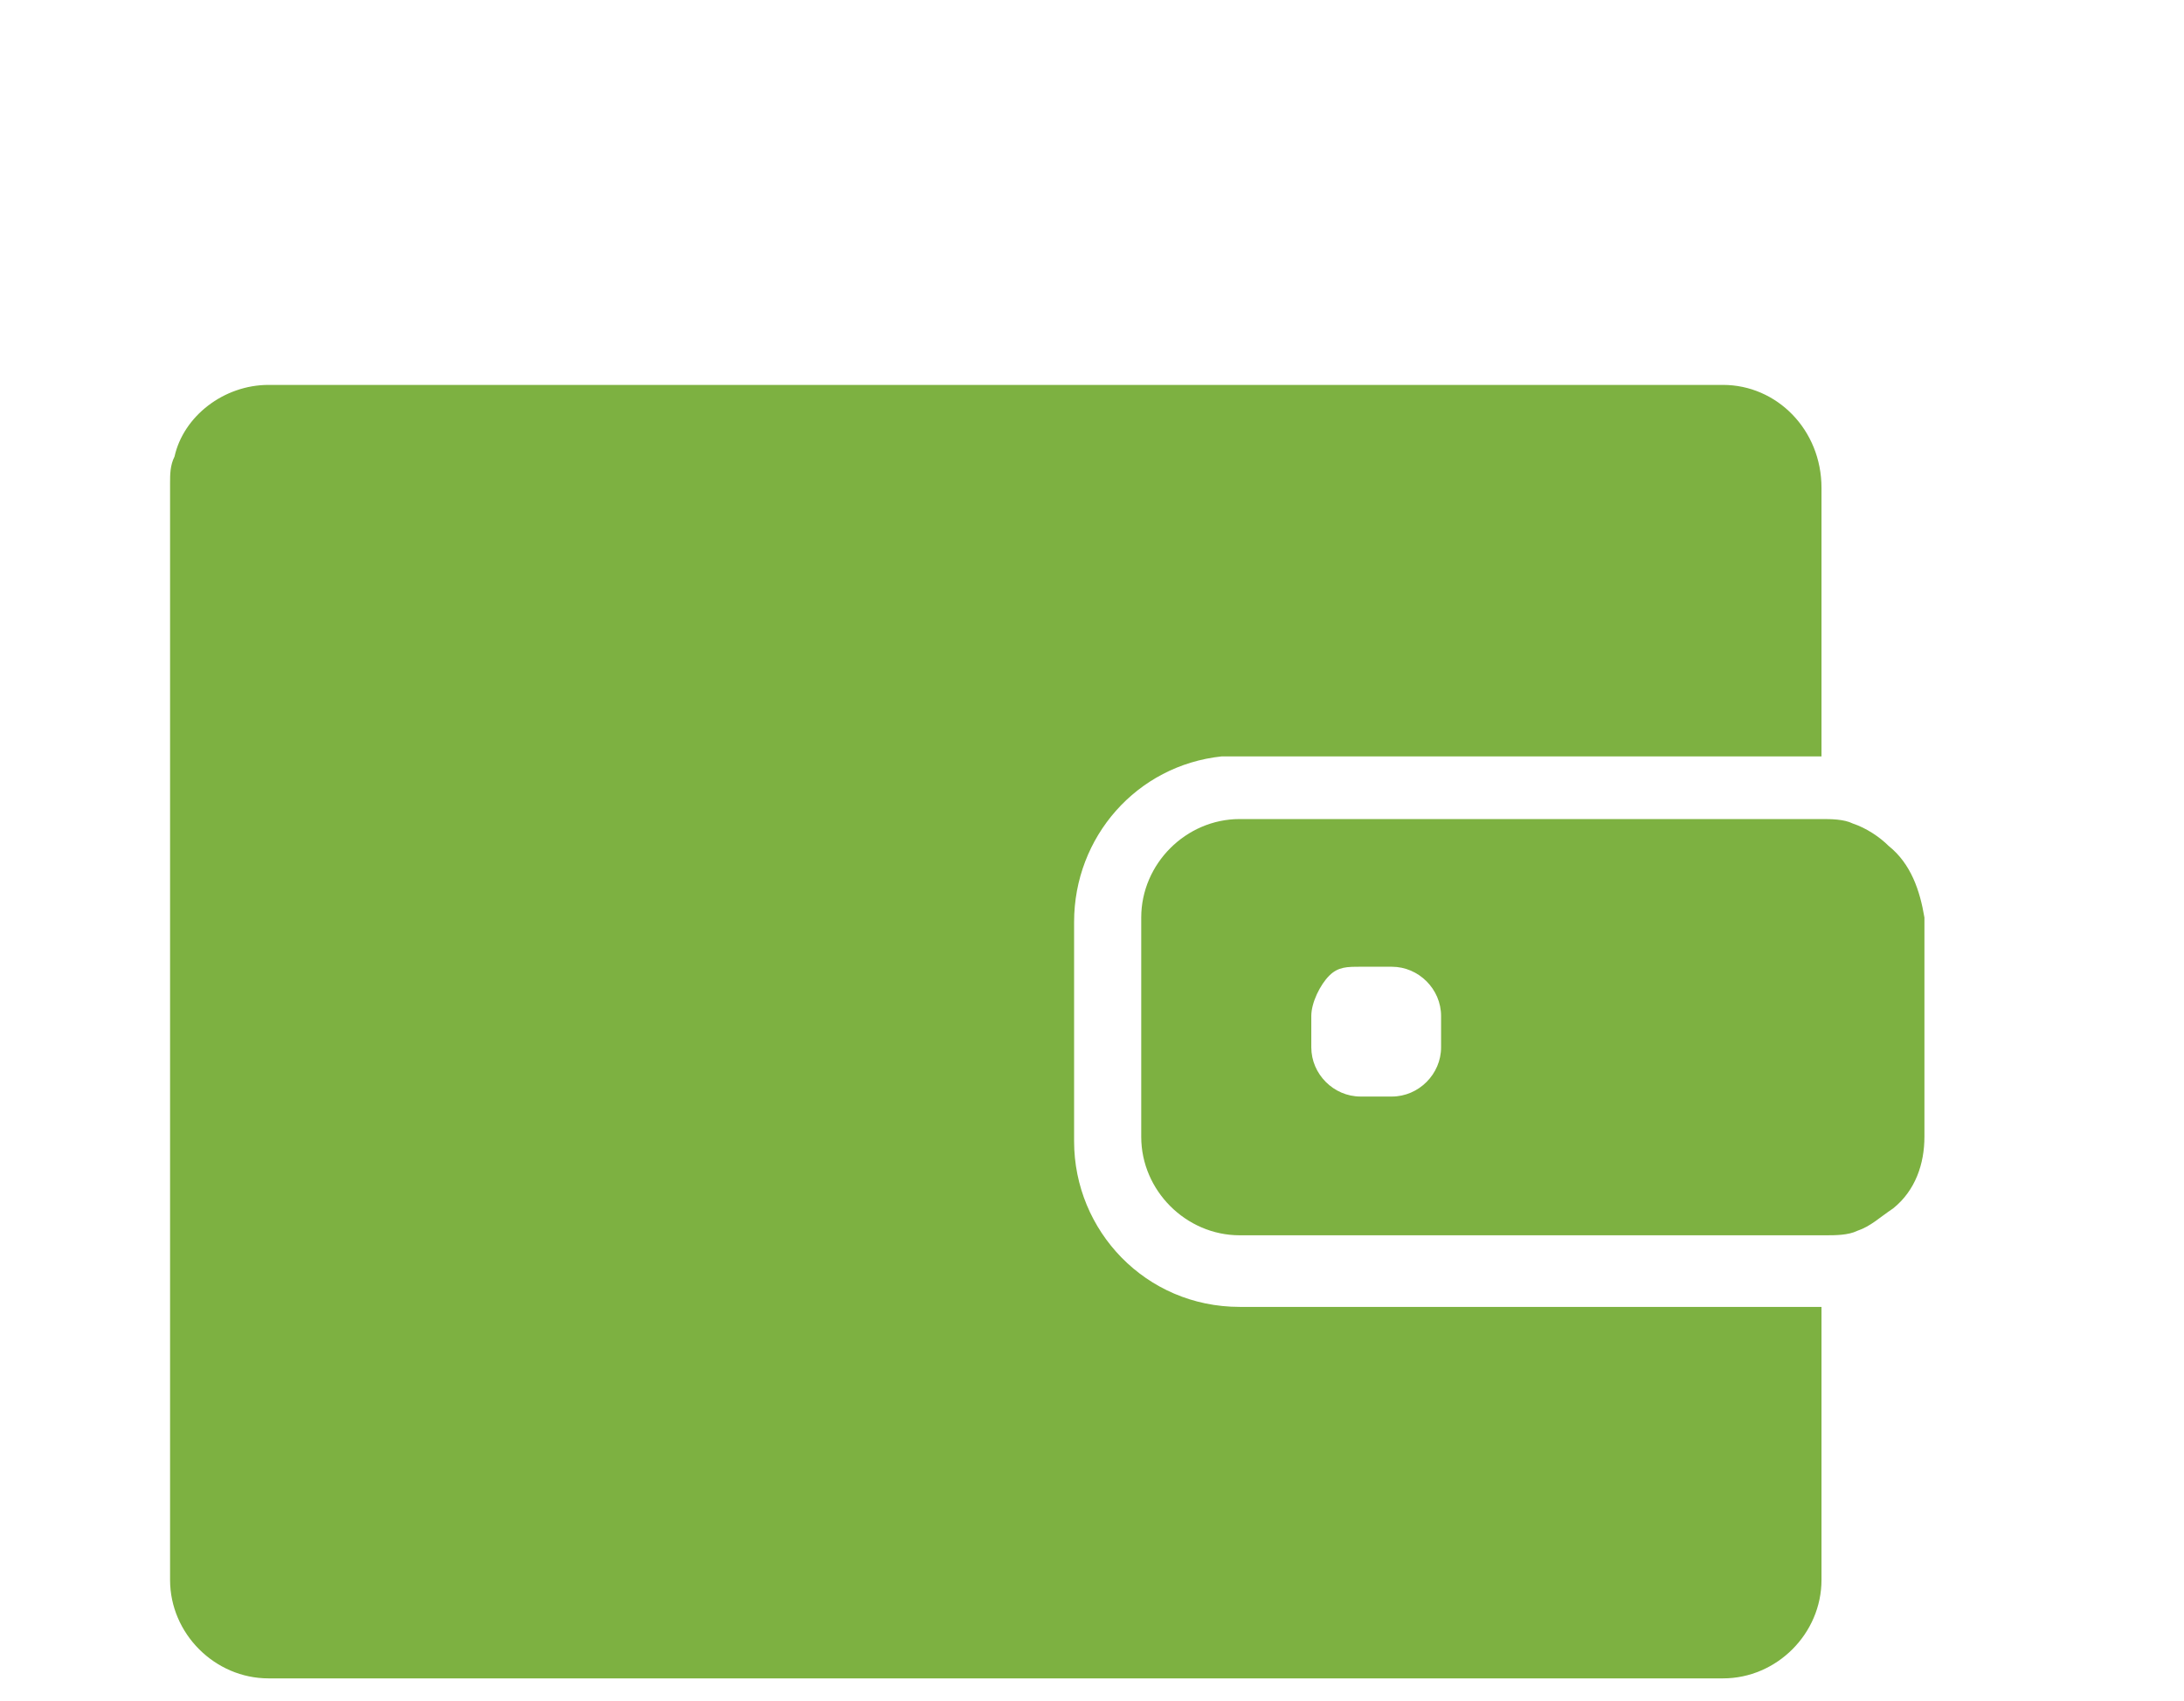 <?xml version="1.0" encoding="utf-8"?>
<!-- Generator: Adobe Illustrator 21.0.0, SVG Export Plug-In . SVG Version: 6.00 Build 0)  -->
<svg version="1.1" id="Calque_1" xmlns="http://www.w3.org/2000/svg" xmlns:xlink="http://www.w3.org/1999/xlink" x="0px" y="0px"
	 viewBox="0 0 48.8 38" style="enable-background:new 0 0 48.8 38;" xml:space="preserve">
<style type="text/css">
	.st0{fill:#7DB141;}
</style>
<g id="Calque_2">
	<g id="Calque_1-2">
		<path class="st0" d="M38.5,8.6H6c-1,0-1.9,0.7-2.1,1.6c-0.1,0.2-0.1,0.4-0.1,0.6v24.5c0,1.2,1,2.2,2.2,2.2l0,0h32.5
			c1.2,0,2.2-1,2.2-2.2l0,0v-6.1h-13c-2.1,0-3.7-1.7-3.7-3.7v-4.9c0-1.9,1.4-3.5,3.3-3.7h0.4h13v-6C40.7,9.6,39.7,8.6,38.5,8.6
			L38.5,8.6z"/>
		<path class="st0" d="M42.2,18.9c-0.2-0.2-0.5-0.4-0.8-0.5c-0.2-0.1-0.5-0.1-0.7-0.1h-13c-1.2,0-2.2,1-2.2,2.2l0,0v4.9
			c0,1.2,1,2.2,2.2,2.2l0,0h13.1c0.2,0,0.5,0,0.7-0.1c0.3-0.1,0.5-0.3,0.8-0.5c0.5-0.4,0.7-1,0.7-1.6v-4.9
			C42.9,19.9,42.7,19.3,42.2,18.9z M32.2,23.4c0,0.6-0.5,1.1-1.1,1.1l0,0h-0.7c-0.6,0-1.1-0.5-1.1-1.1l0,0v-0.7
			c0-0.3,0.2-0.7,0.4-0.9c0.2-0.2,0.4-0.2,0.7-0.2h0.7c0.6,0,1.1,0.5,1.1,1.1l0,0V23.4z"/>
	</g>
</g>
</svg>
